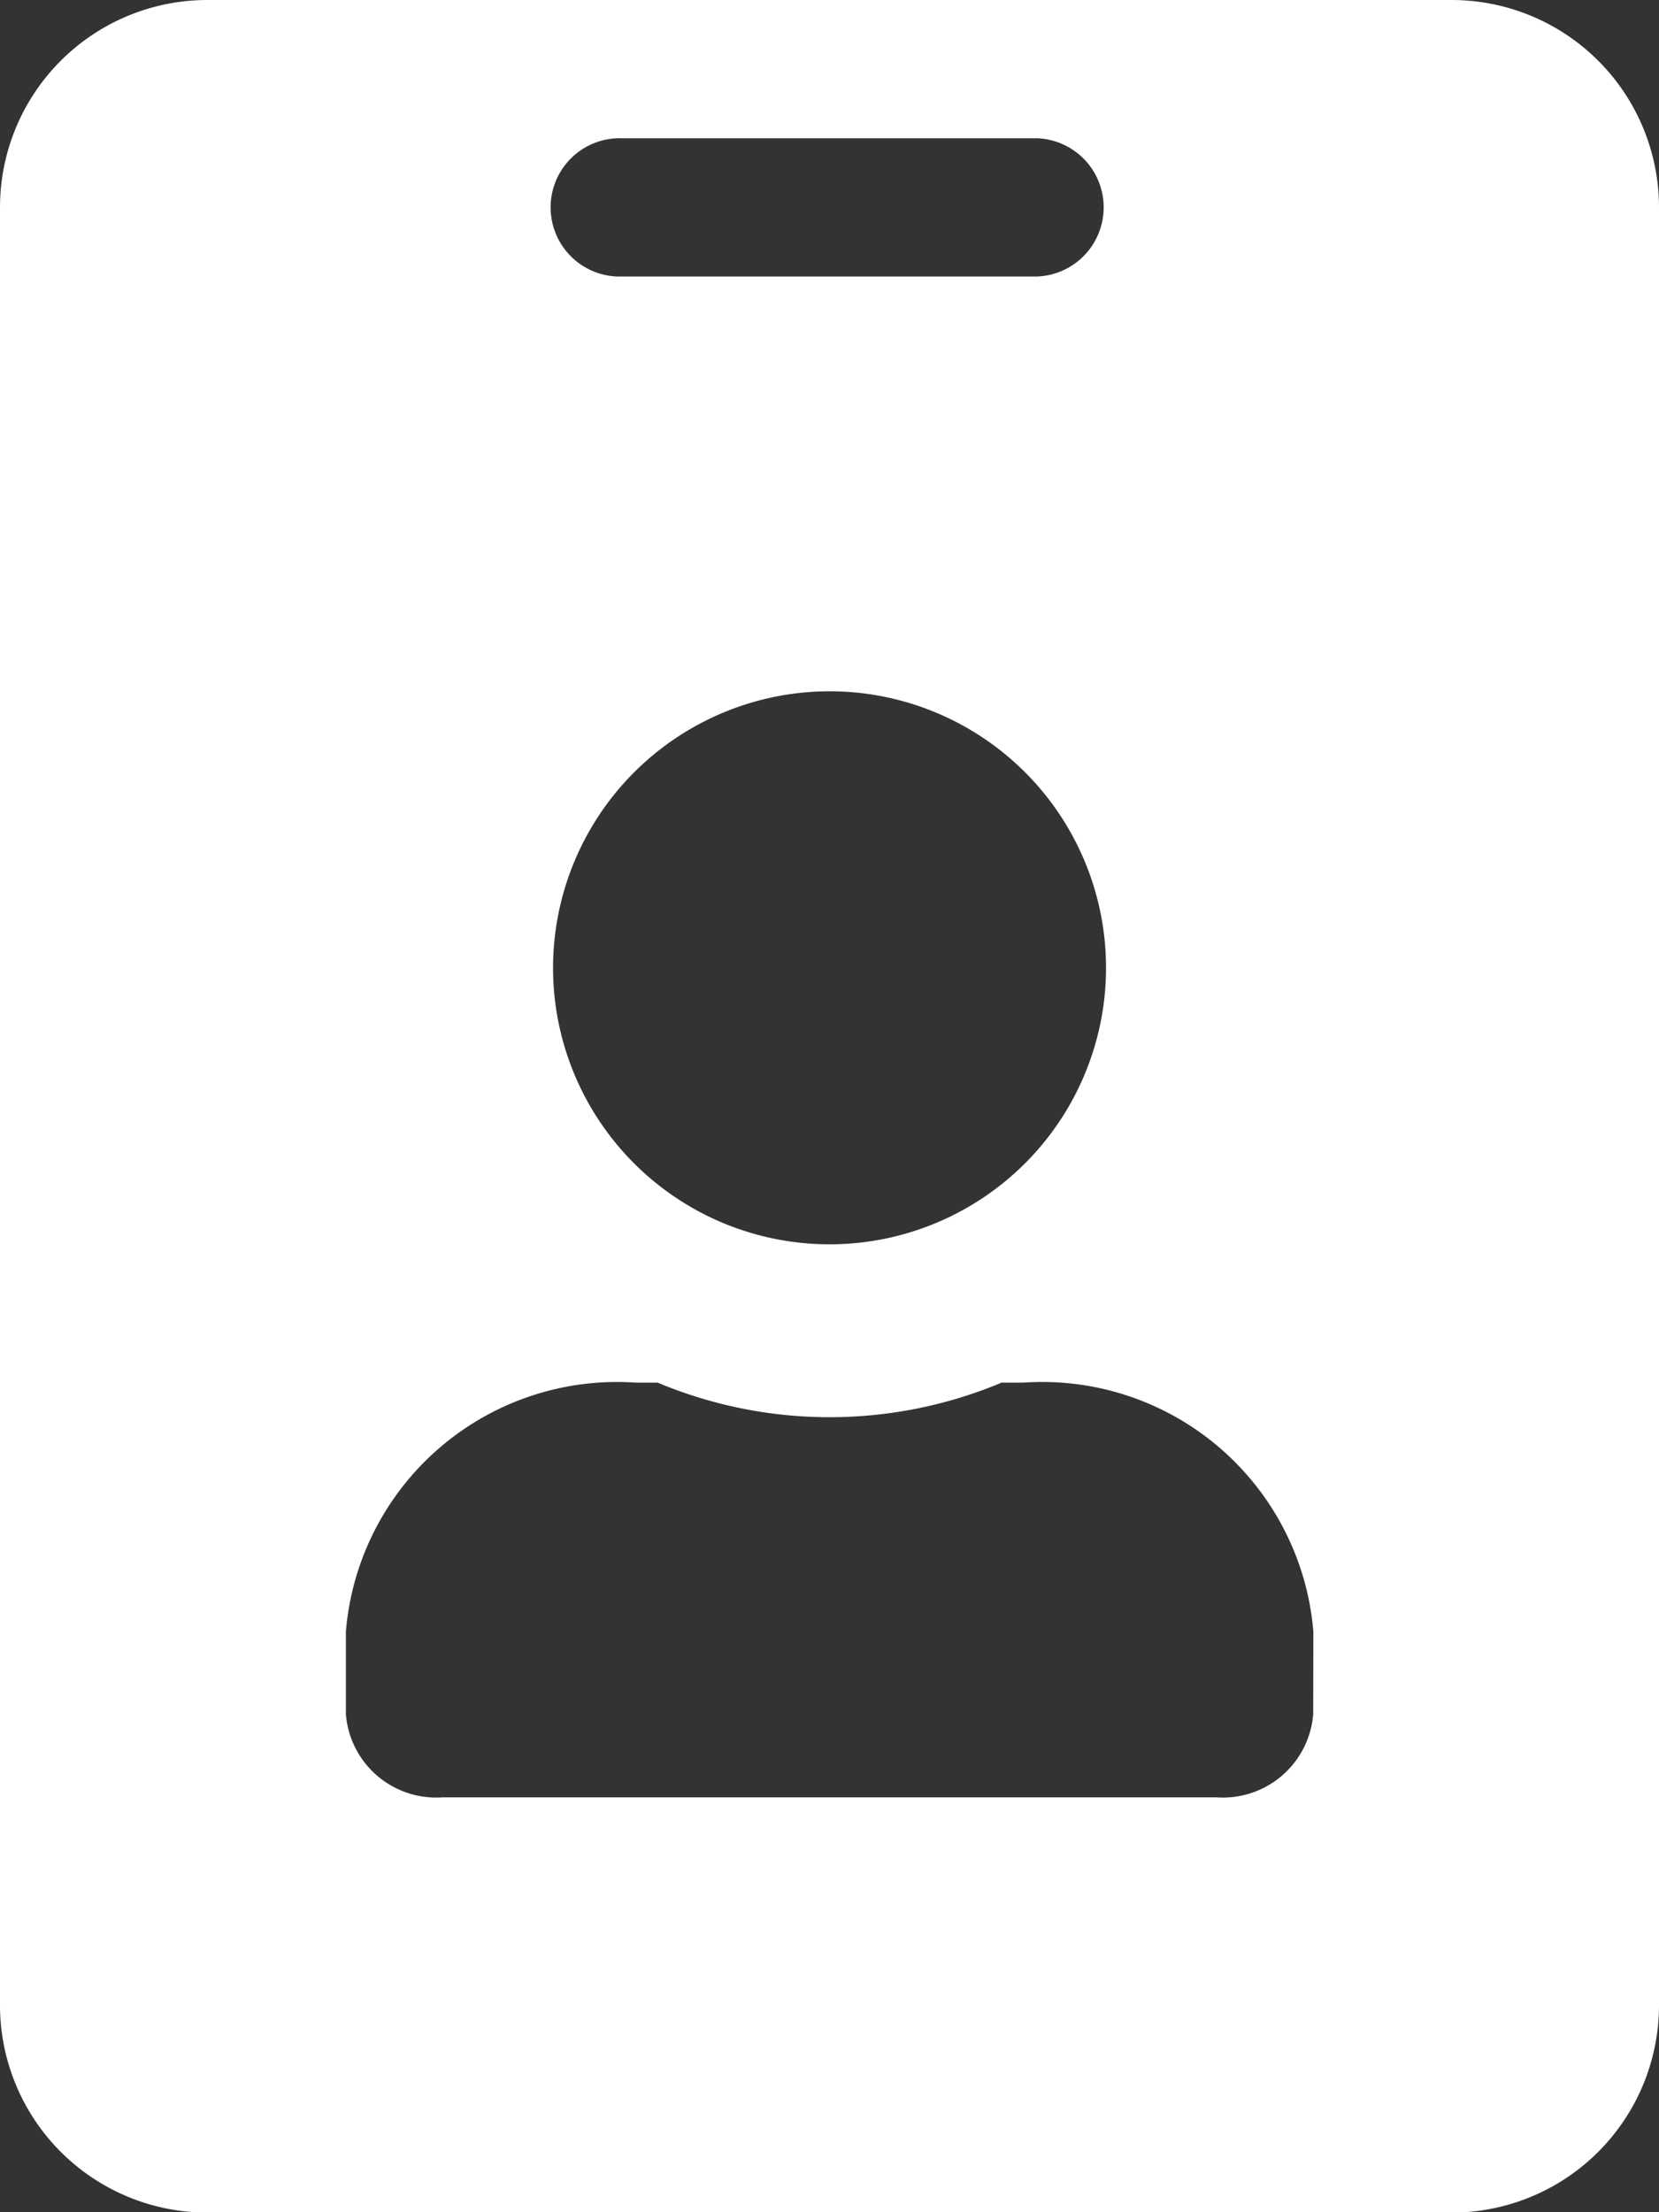 <svg xmlns="http://www.w3.org/2000/svg" width="20.581" height="27.441" viewBox="0 0 20.581 27.441">
  <rect x="0" y="0" width="20.581" height="27.441" fill="#333333" stroke="none"/>
  <path id="Icon_awesome-id-badge" data-name="Icon awesome-id-badge" d="M18.008,0H2.573A2.573,2.573,0,0,0,0,2.573v22.3a2.573,2.573,0,0,0,2.573,2.573H18.008a2.573,2.573,0,0,0,2.573-2.573V2.573A2.573,2.573,0,0,0,18.008,0ZM7.718,1.715h5.145a.858.858,0,0,1,0,1.715H7.718a.858.858,0,1,1,0-1.715Zm2.573,6.86a3.43,3.43,0,1,1-3.43,3.43A3.433,3.433,0,0,1,10.29,8.575Zm6,12.691a1.124,1.124,0,0,1-1.2,1.029h-9.6a1.124,1.124,0,0,1-1.2-1.029V20.238a3.375,3.375,0,0,1,3.6-3.087h.268a5.521,5.521,0,0,0,4.266,0h.268a3.375,3.375,0,0,1,3.6,3.087Z" fill="#fff"/>
</svg>
